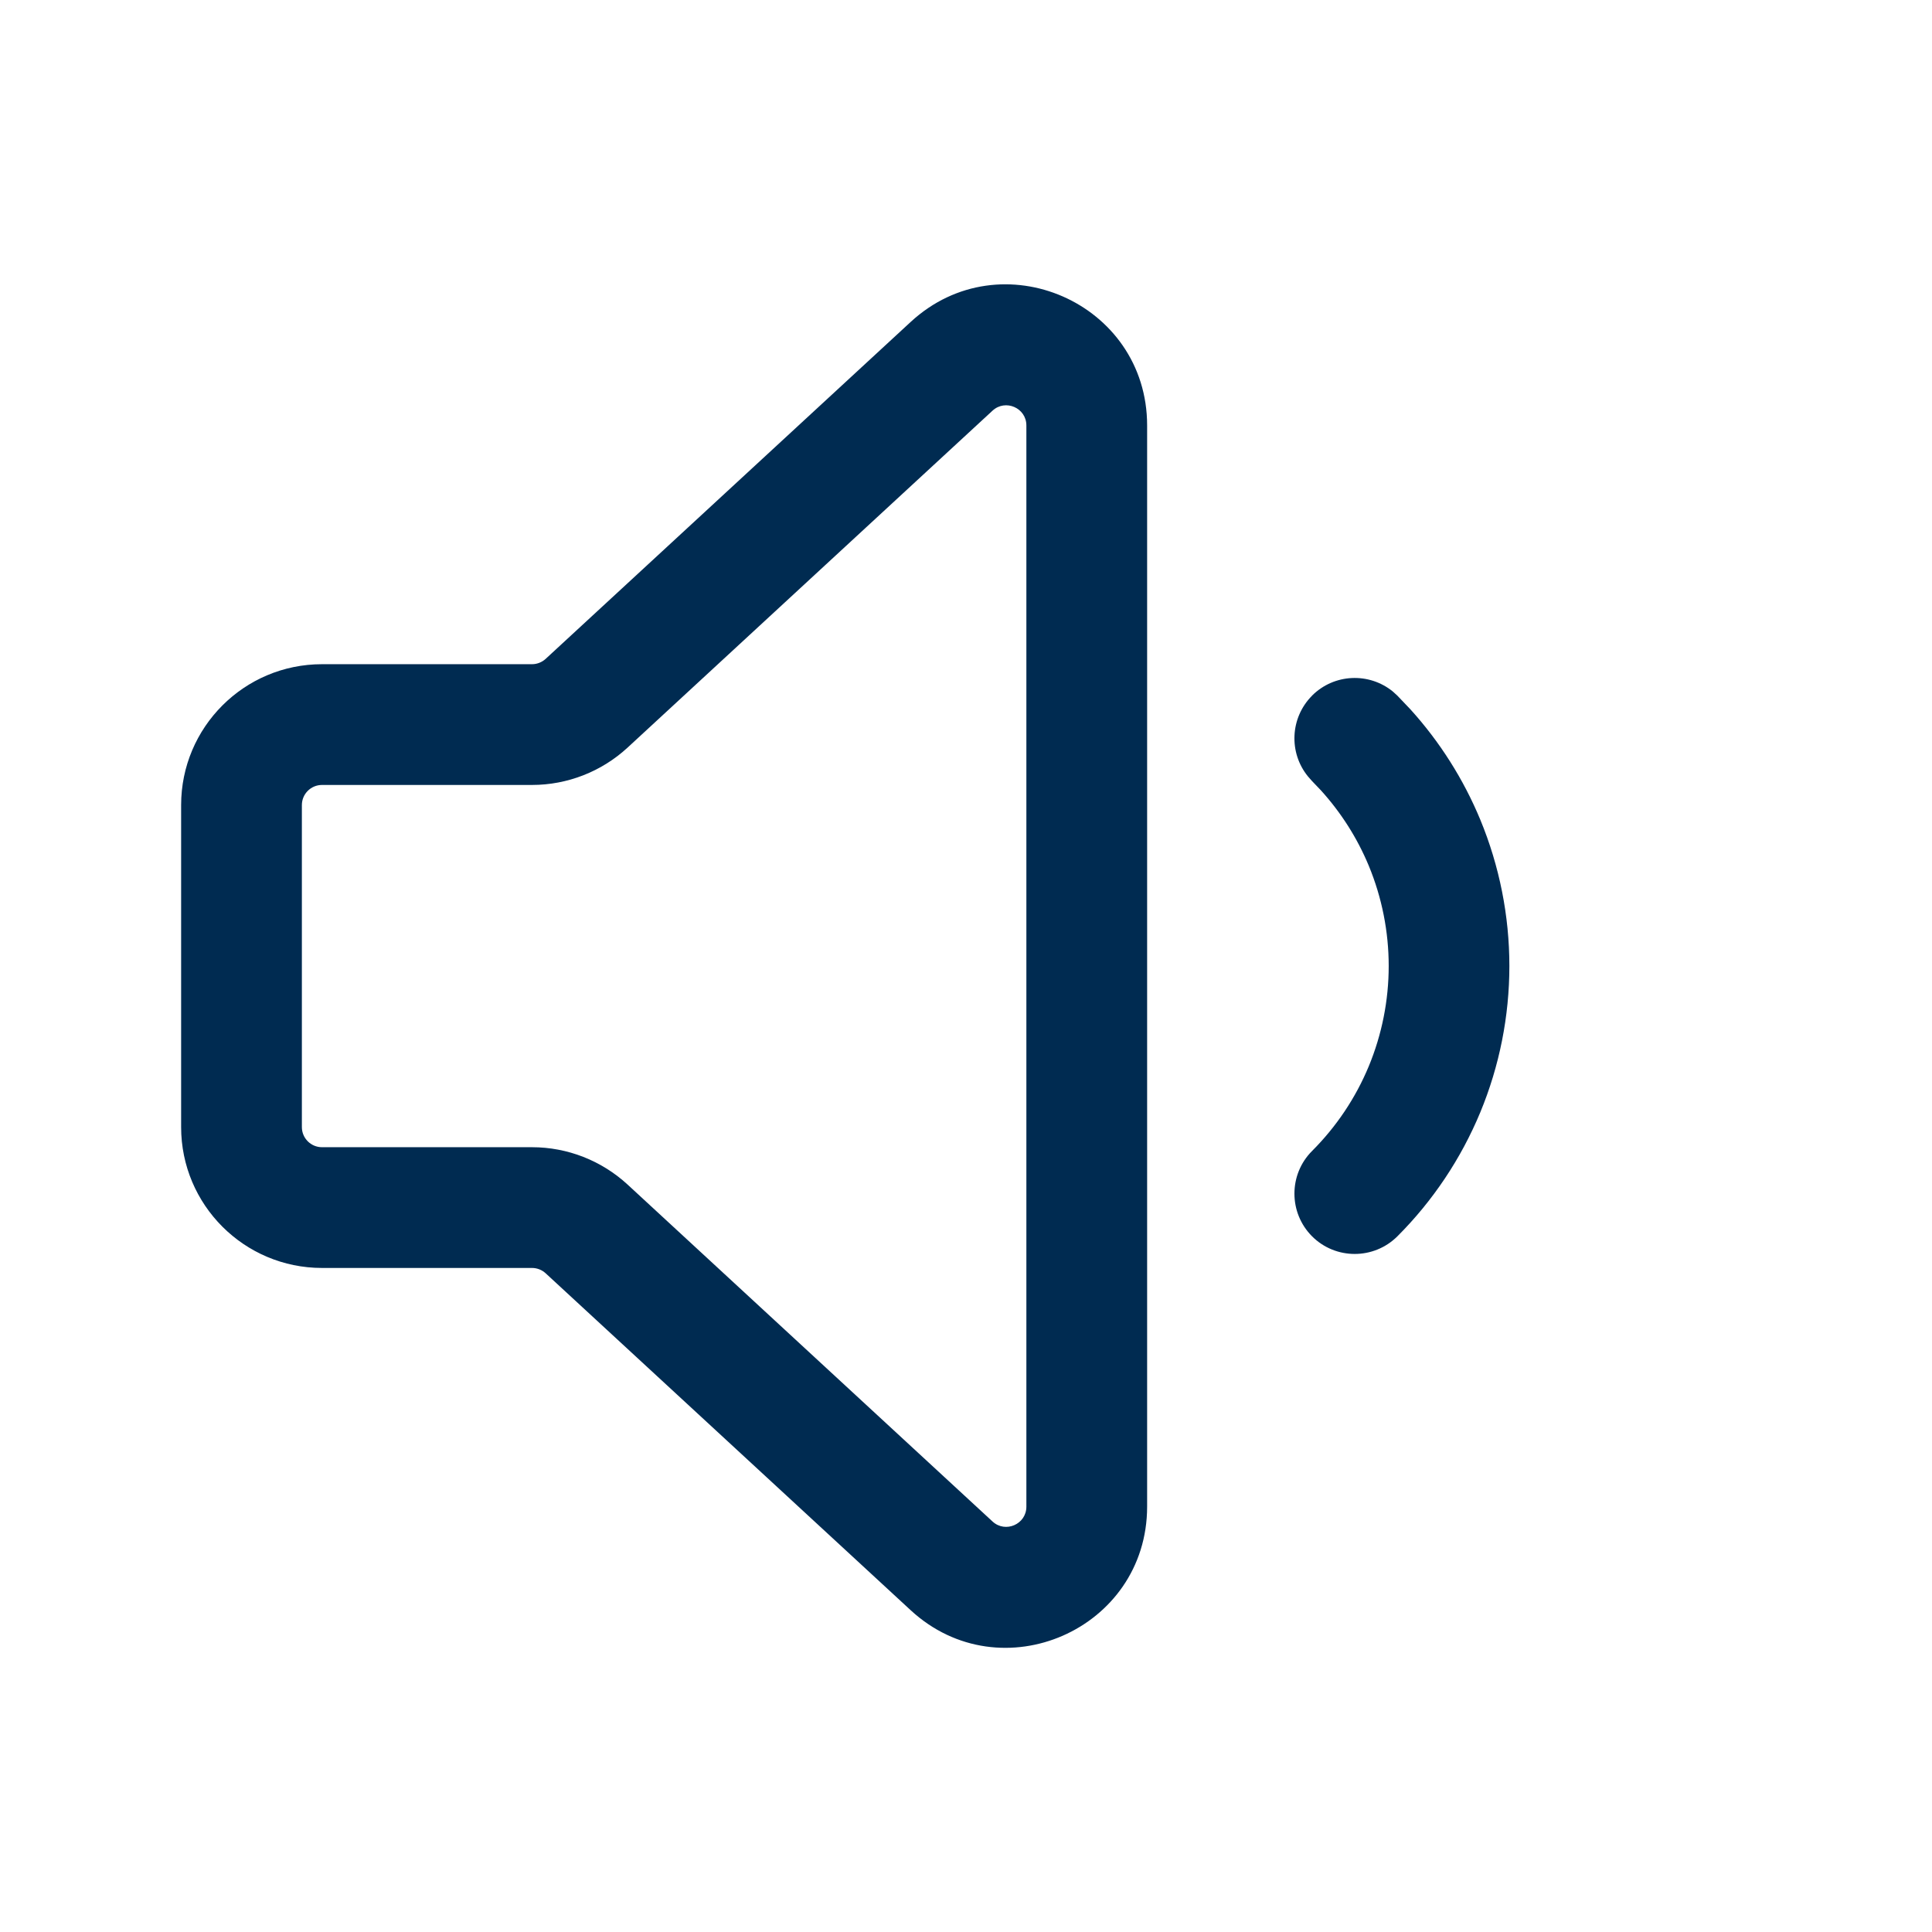 <svg width="24" height="24" viewBox="0 0 24 24" fill="none" xmlns="http://www.w3.org/2000/svg">
<path d="M11.313,3.999c1.121,-1.034 2.937,-0.239 2.937,1.286v13.432c-0.001,1.525 -1.816,2.32 -2.937,1.286l-4.535,-4.186c-0.046,-0.042 -0.106,-0.066 -0.169,-0.066h-2.609c-0.966,0 -1.75,-0.784 -1.75,-1.75v-4c0,-0.966 0.783,-1.75 1.75,-1.75h2.609c0.062,-0 0.123,-0.024 0.169,-0.066zM12.75,5.285c0,-0.218 -0.26,-0.331 -0.42,-0.184l-4.534,4.186c-0.323,0.298 -0.747,0.464 -1.187,0.464h-2.609c-0.138,0 -0.25,0.112 -0.25,0.25v4c0,0.138 0.112,0.25 0.25,0.25h2.609c0.44,0 0.863,0.166 1.187,0.464l4.534,4.186c0.16,0.147 0.419,0.034 0.42,-0.183zM16.298,8.642c0.275,-0.275 0.709,-0.292 1.004,-0.052l0.057,0.052l0.161,0.169c0.366,0.404 0.66,0.868 0.869,1.372c0.238,0.576 0.361,1.194 0.361,1.817c-0,0.623 -0.123,1.242 -0.361,1.817c-0.239,0.576 -0.589,1.1 -1.03,1.541c-0.293,0.292 -0.768,0.292 -1.06,0c-0.292,-0.293 -0.292,-0.768 0,-1.06c0.302,-0.302 0.542,-0.66 0.705,-1.054c0.163,-0.394 0.247,-0.818 0.247,-1.244c0,-0.426 -0.084,-0.85 -0.247,-1.244c-0.143,-0.345 -0.345,-0.662 -0.595,-0.938l-0.11,-0.115l-0.051,-0.058c-0.24,-0.294 -0.223,-0.728 0.051,-1.003z" fill="#002B51"/>
</svg>
